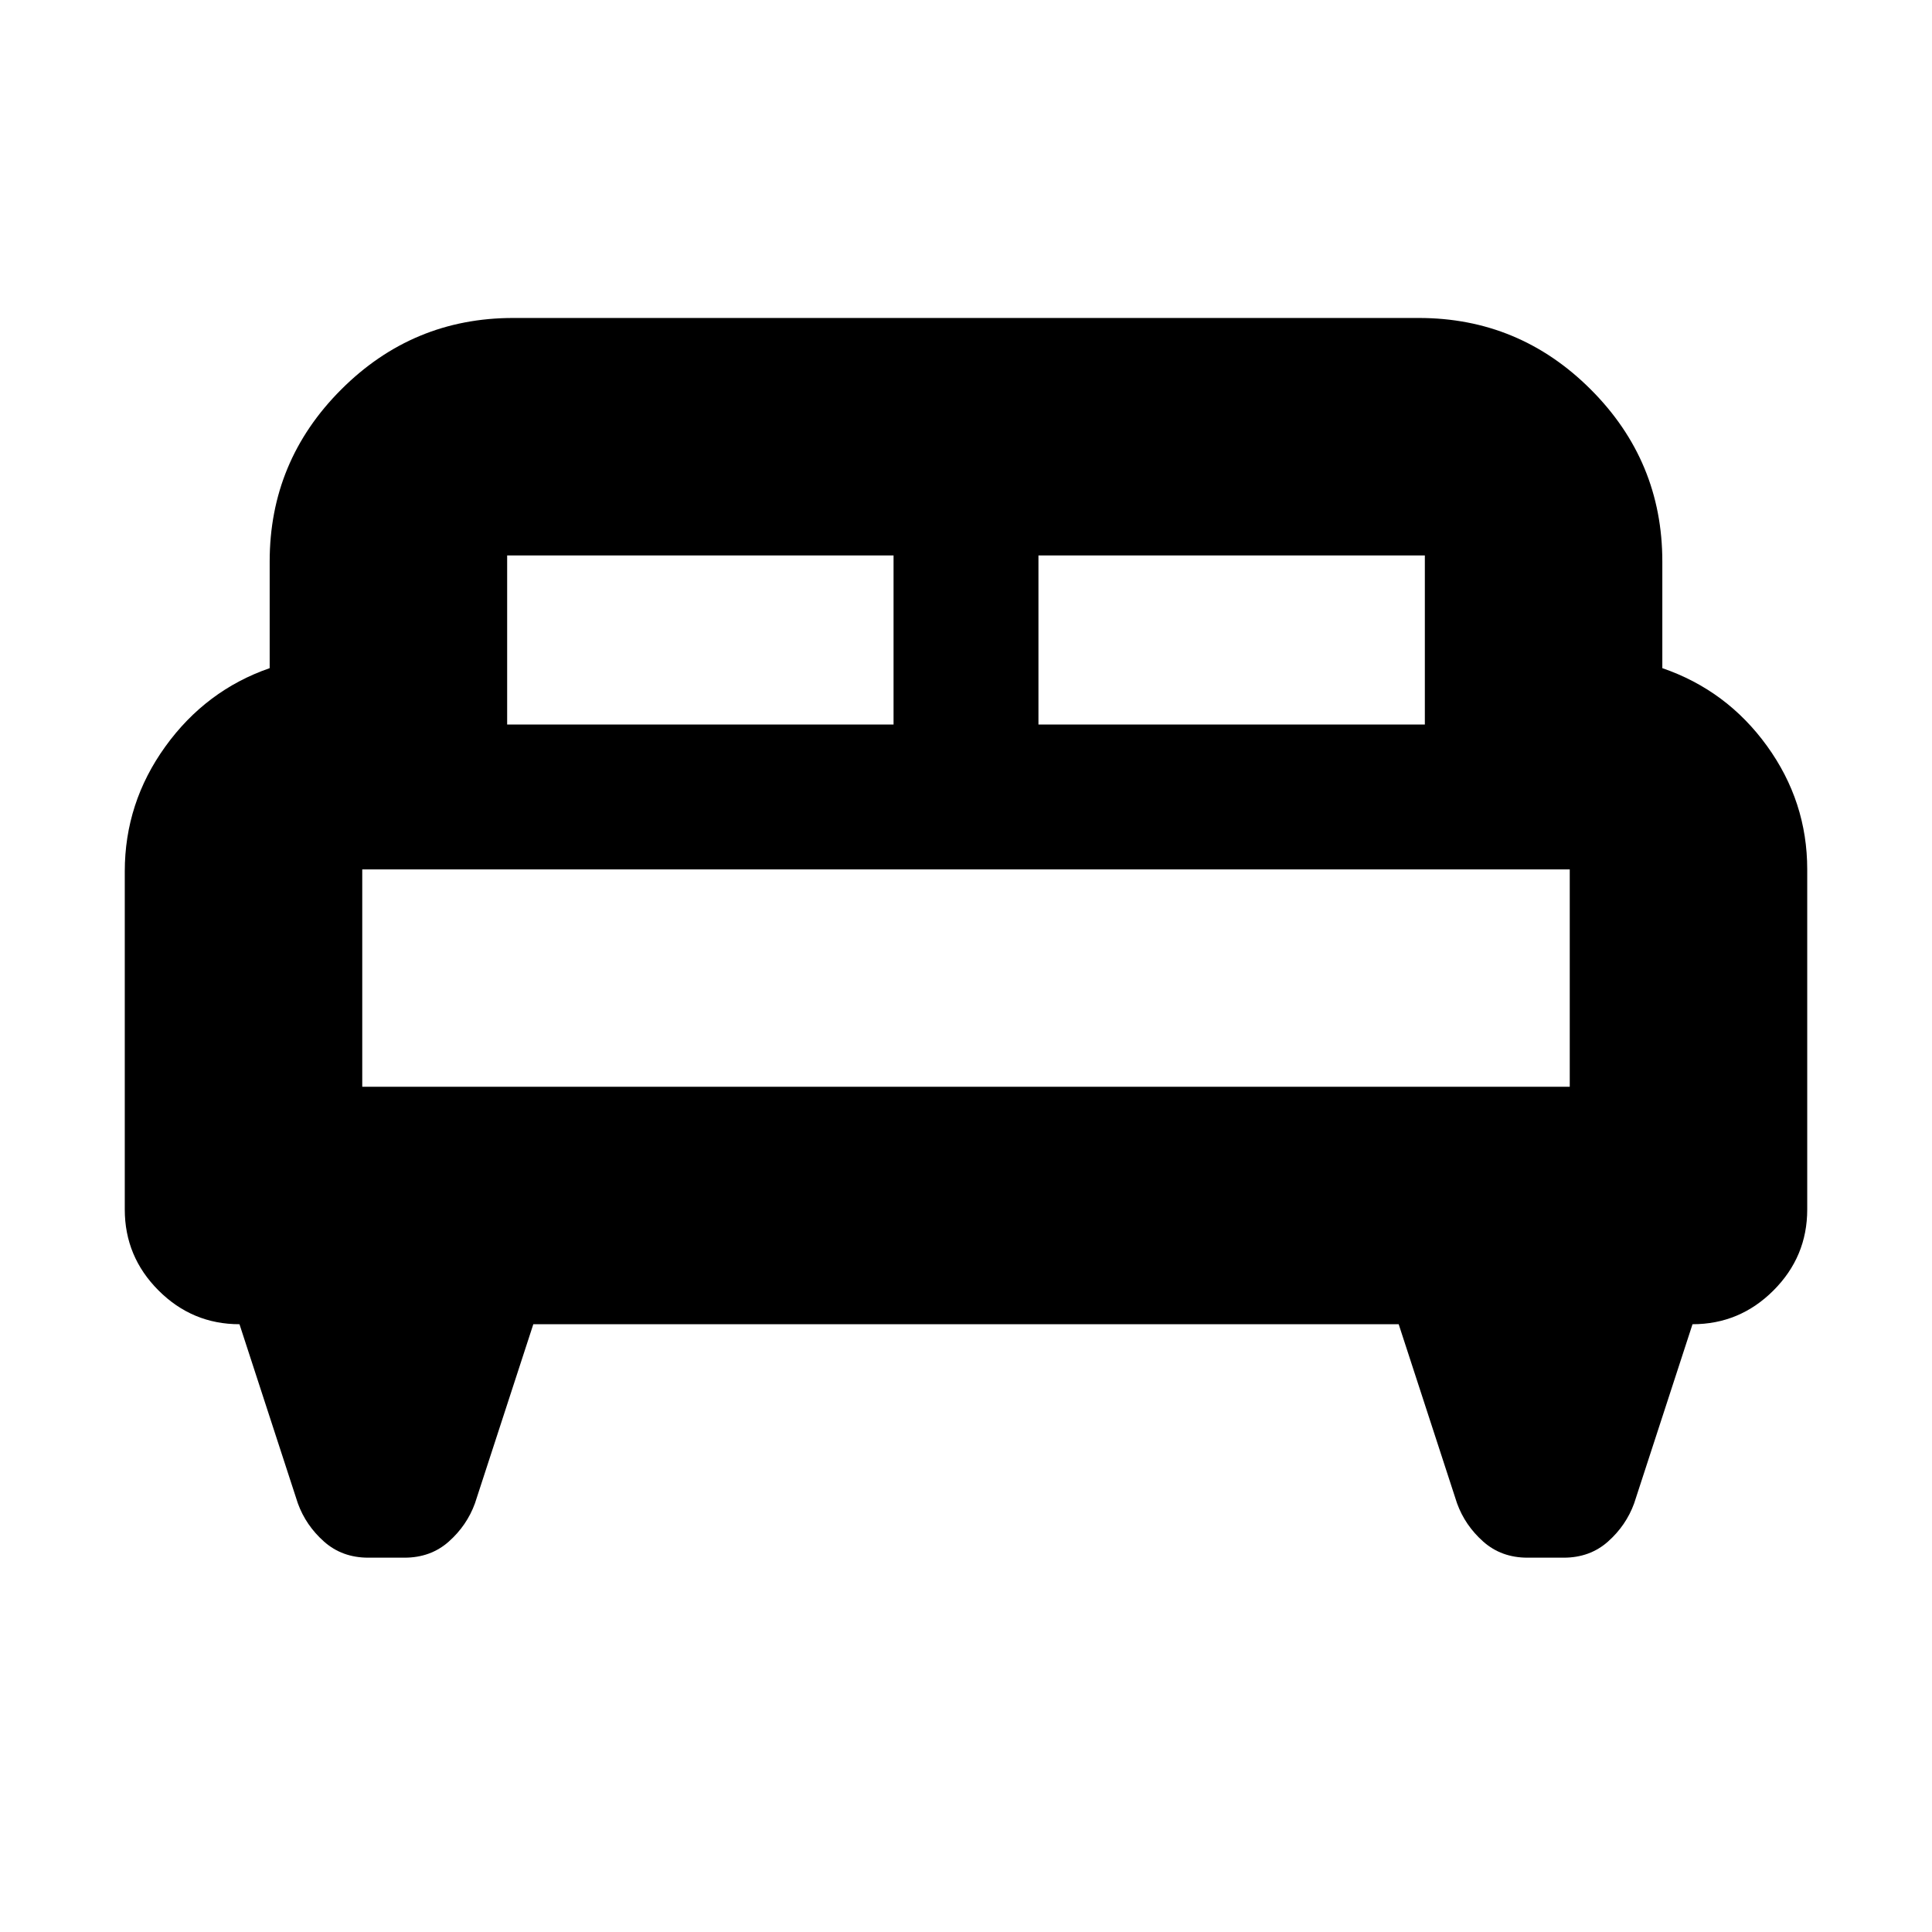 <svg xmlns="http://www.w3.org/2000/svg" height="20" viewBox="0 -960 960 960" width="20"><path d="M62-527q0-34.076 20.15-62.038Q102.3-617 134-628v-53q0-49.912 35.544-85.456Q205.087-802 255-802h450q49.912 0 85.456 35.544Q826-730.912 826-681v53q32 11 52 38.65T898-528v169q0 23.444-16.778 40.222Q864.444-302 841-302l-29 89q-4 11-13 19t-22 8h-18q-13 0-22-8t-13-19l-29-89H265l-29 89q-4 11-13 19t-22 8h-18q-13 0-22-8t-13-19l-29-89q-23.444 0-40.222-16.778Q62-335.556 62-359v-168Zm454-73h192v-84H516v84Zm-264 0h192v-84H252v84Zm-72 180h600v-108H180v108Zm600 0H180h600Z"/></svg>